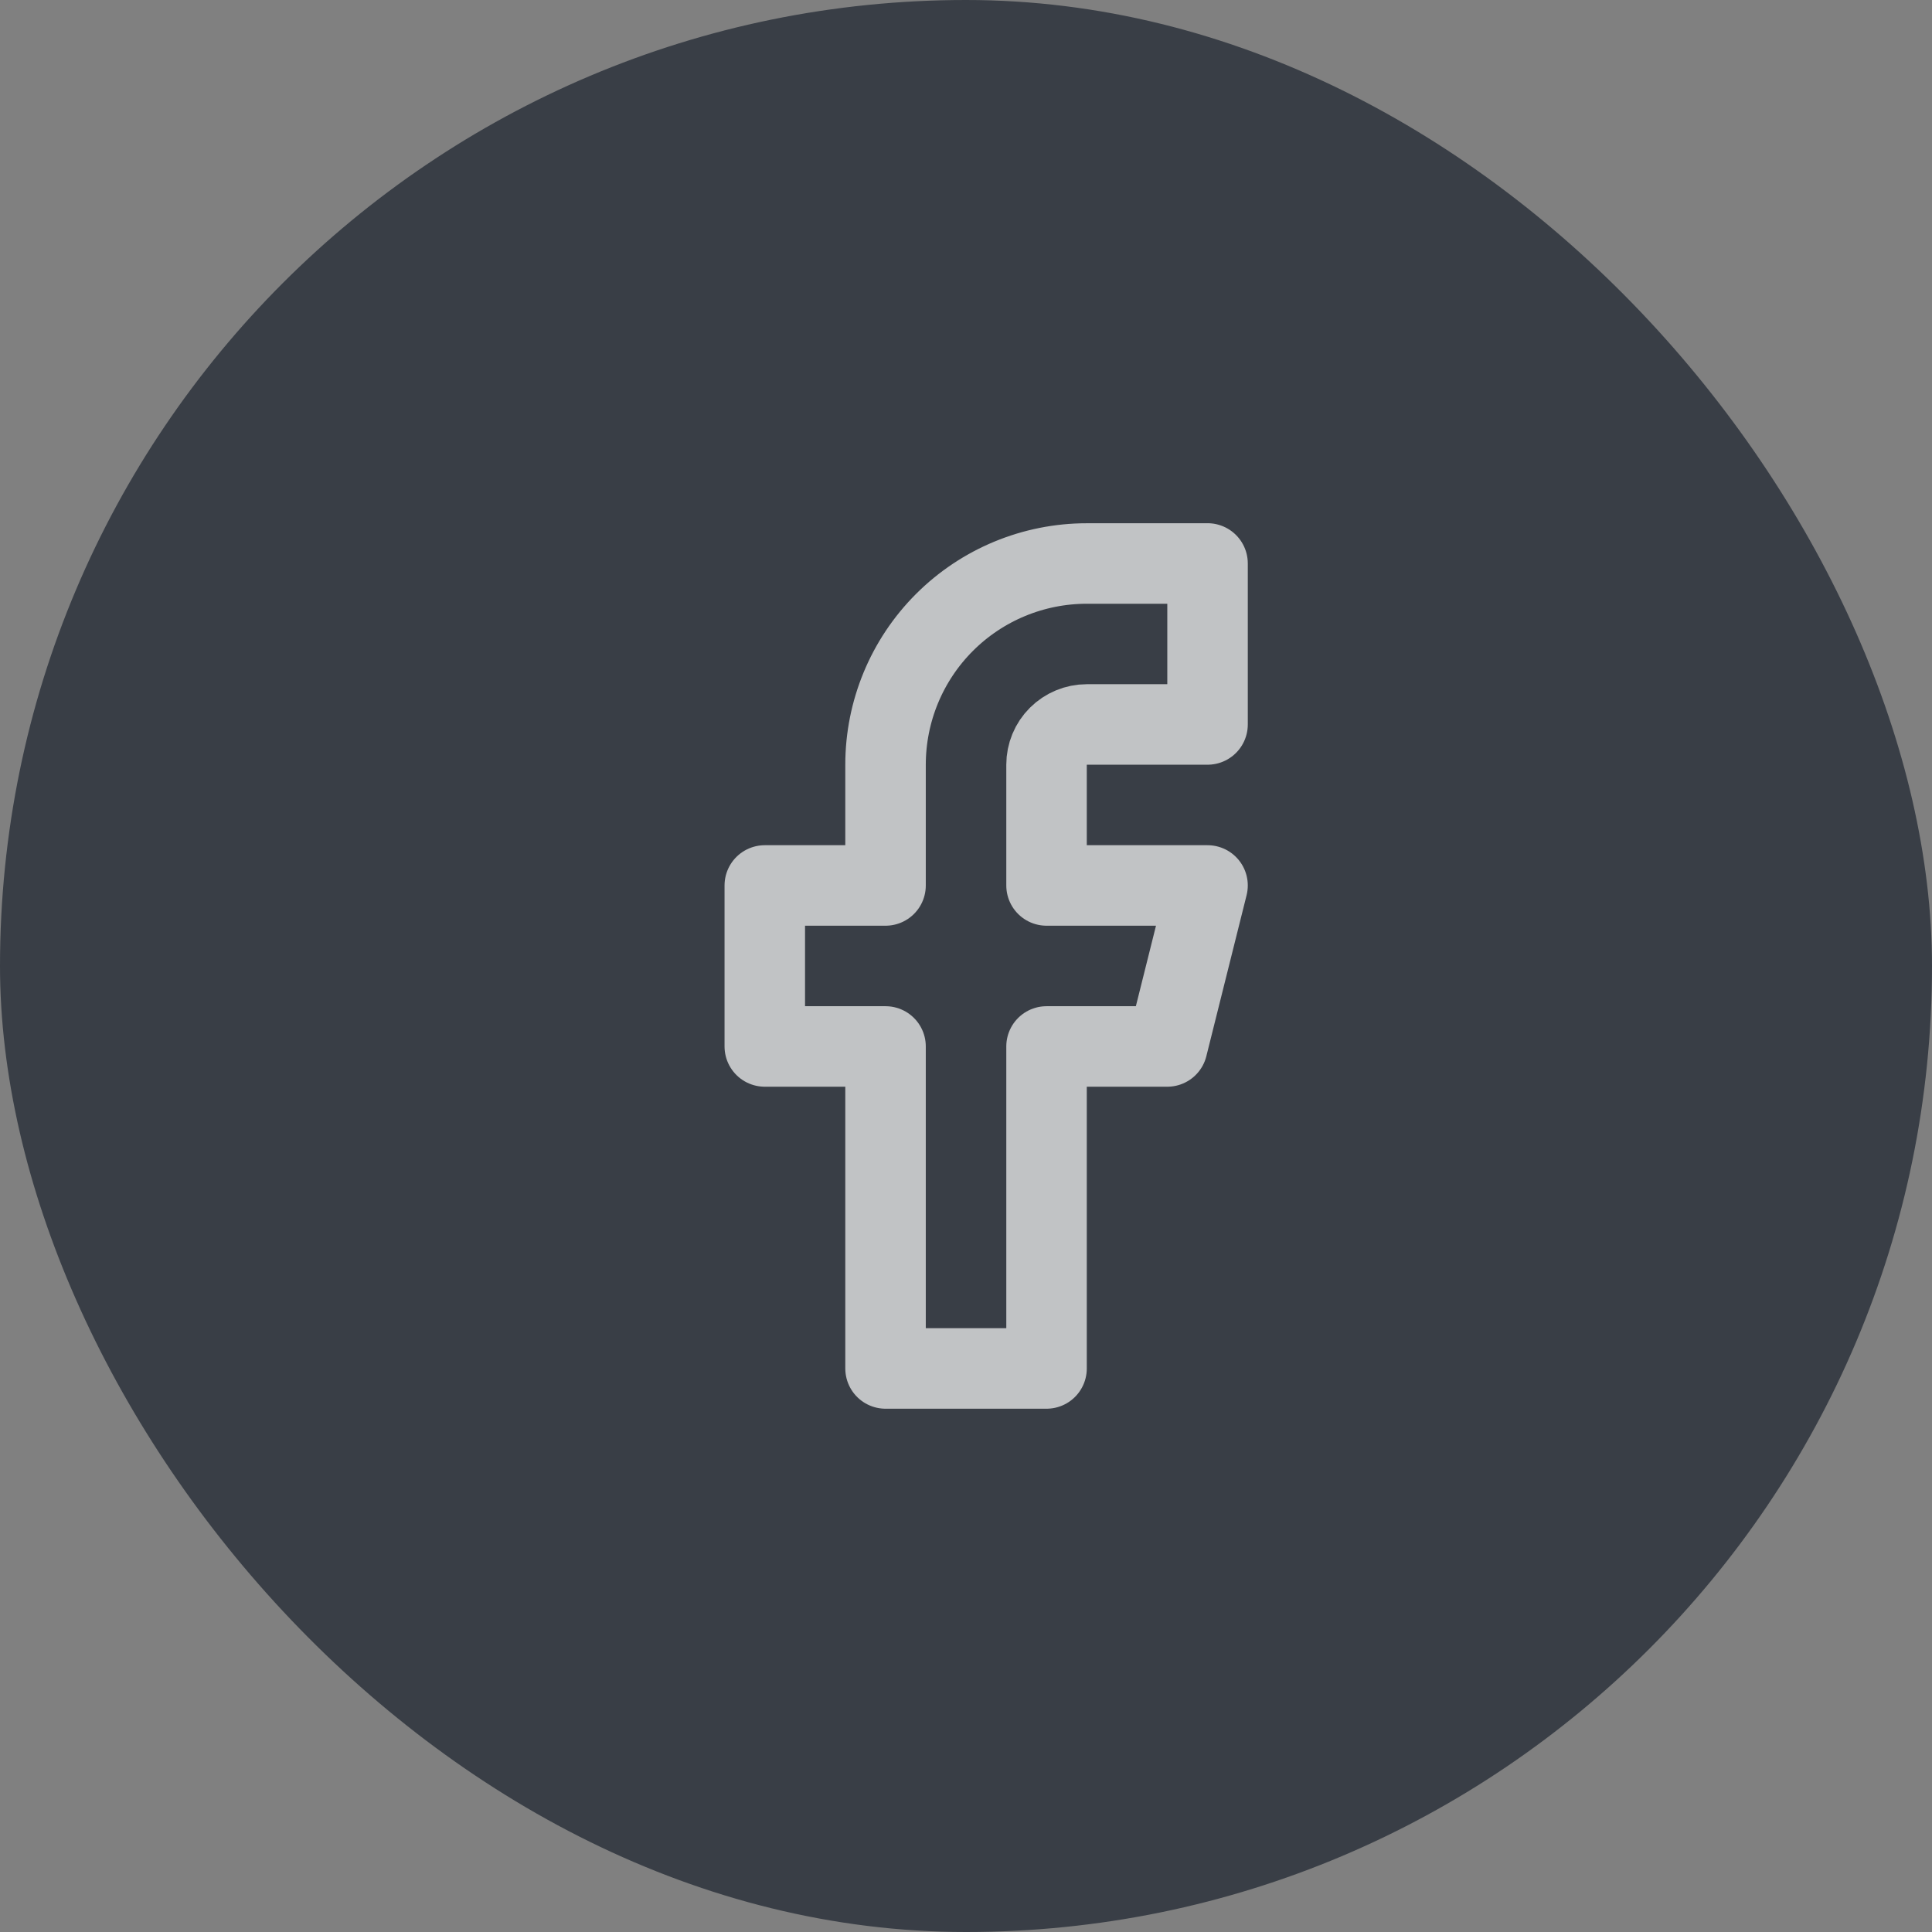 <?xml version="1.0" encoding="UTF-8"?>
<svg fill="none" viewBox="0 0 48 48" xmlns="http://www.w3.org/2000/svg">
<rect x="0" y="0" width="48" height="48" fill="#808080" stroke="none"/>
<rect width="48" height="48" rx="24" fill="#393E46"/>
<path d="m30 14h-3c-1.326 0-2.598 0.527-3.535 1.464-0.938 0.938-1.464 2.209-1.464 3.535v3h-3v4h3v8h4v-8h3l1-4h-4v-3c0-0.265 0.105-0.52 0.293-0.707s0.442-0.293 0.707-0.293h3v-4z" stroke="#eee" stroke-linecap="round" stroke-linejoin="round" stroke-opacity=".75" stroke-width="2"/>
</svg>

